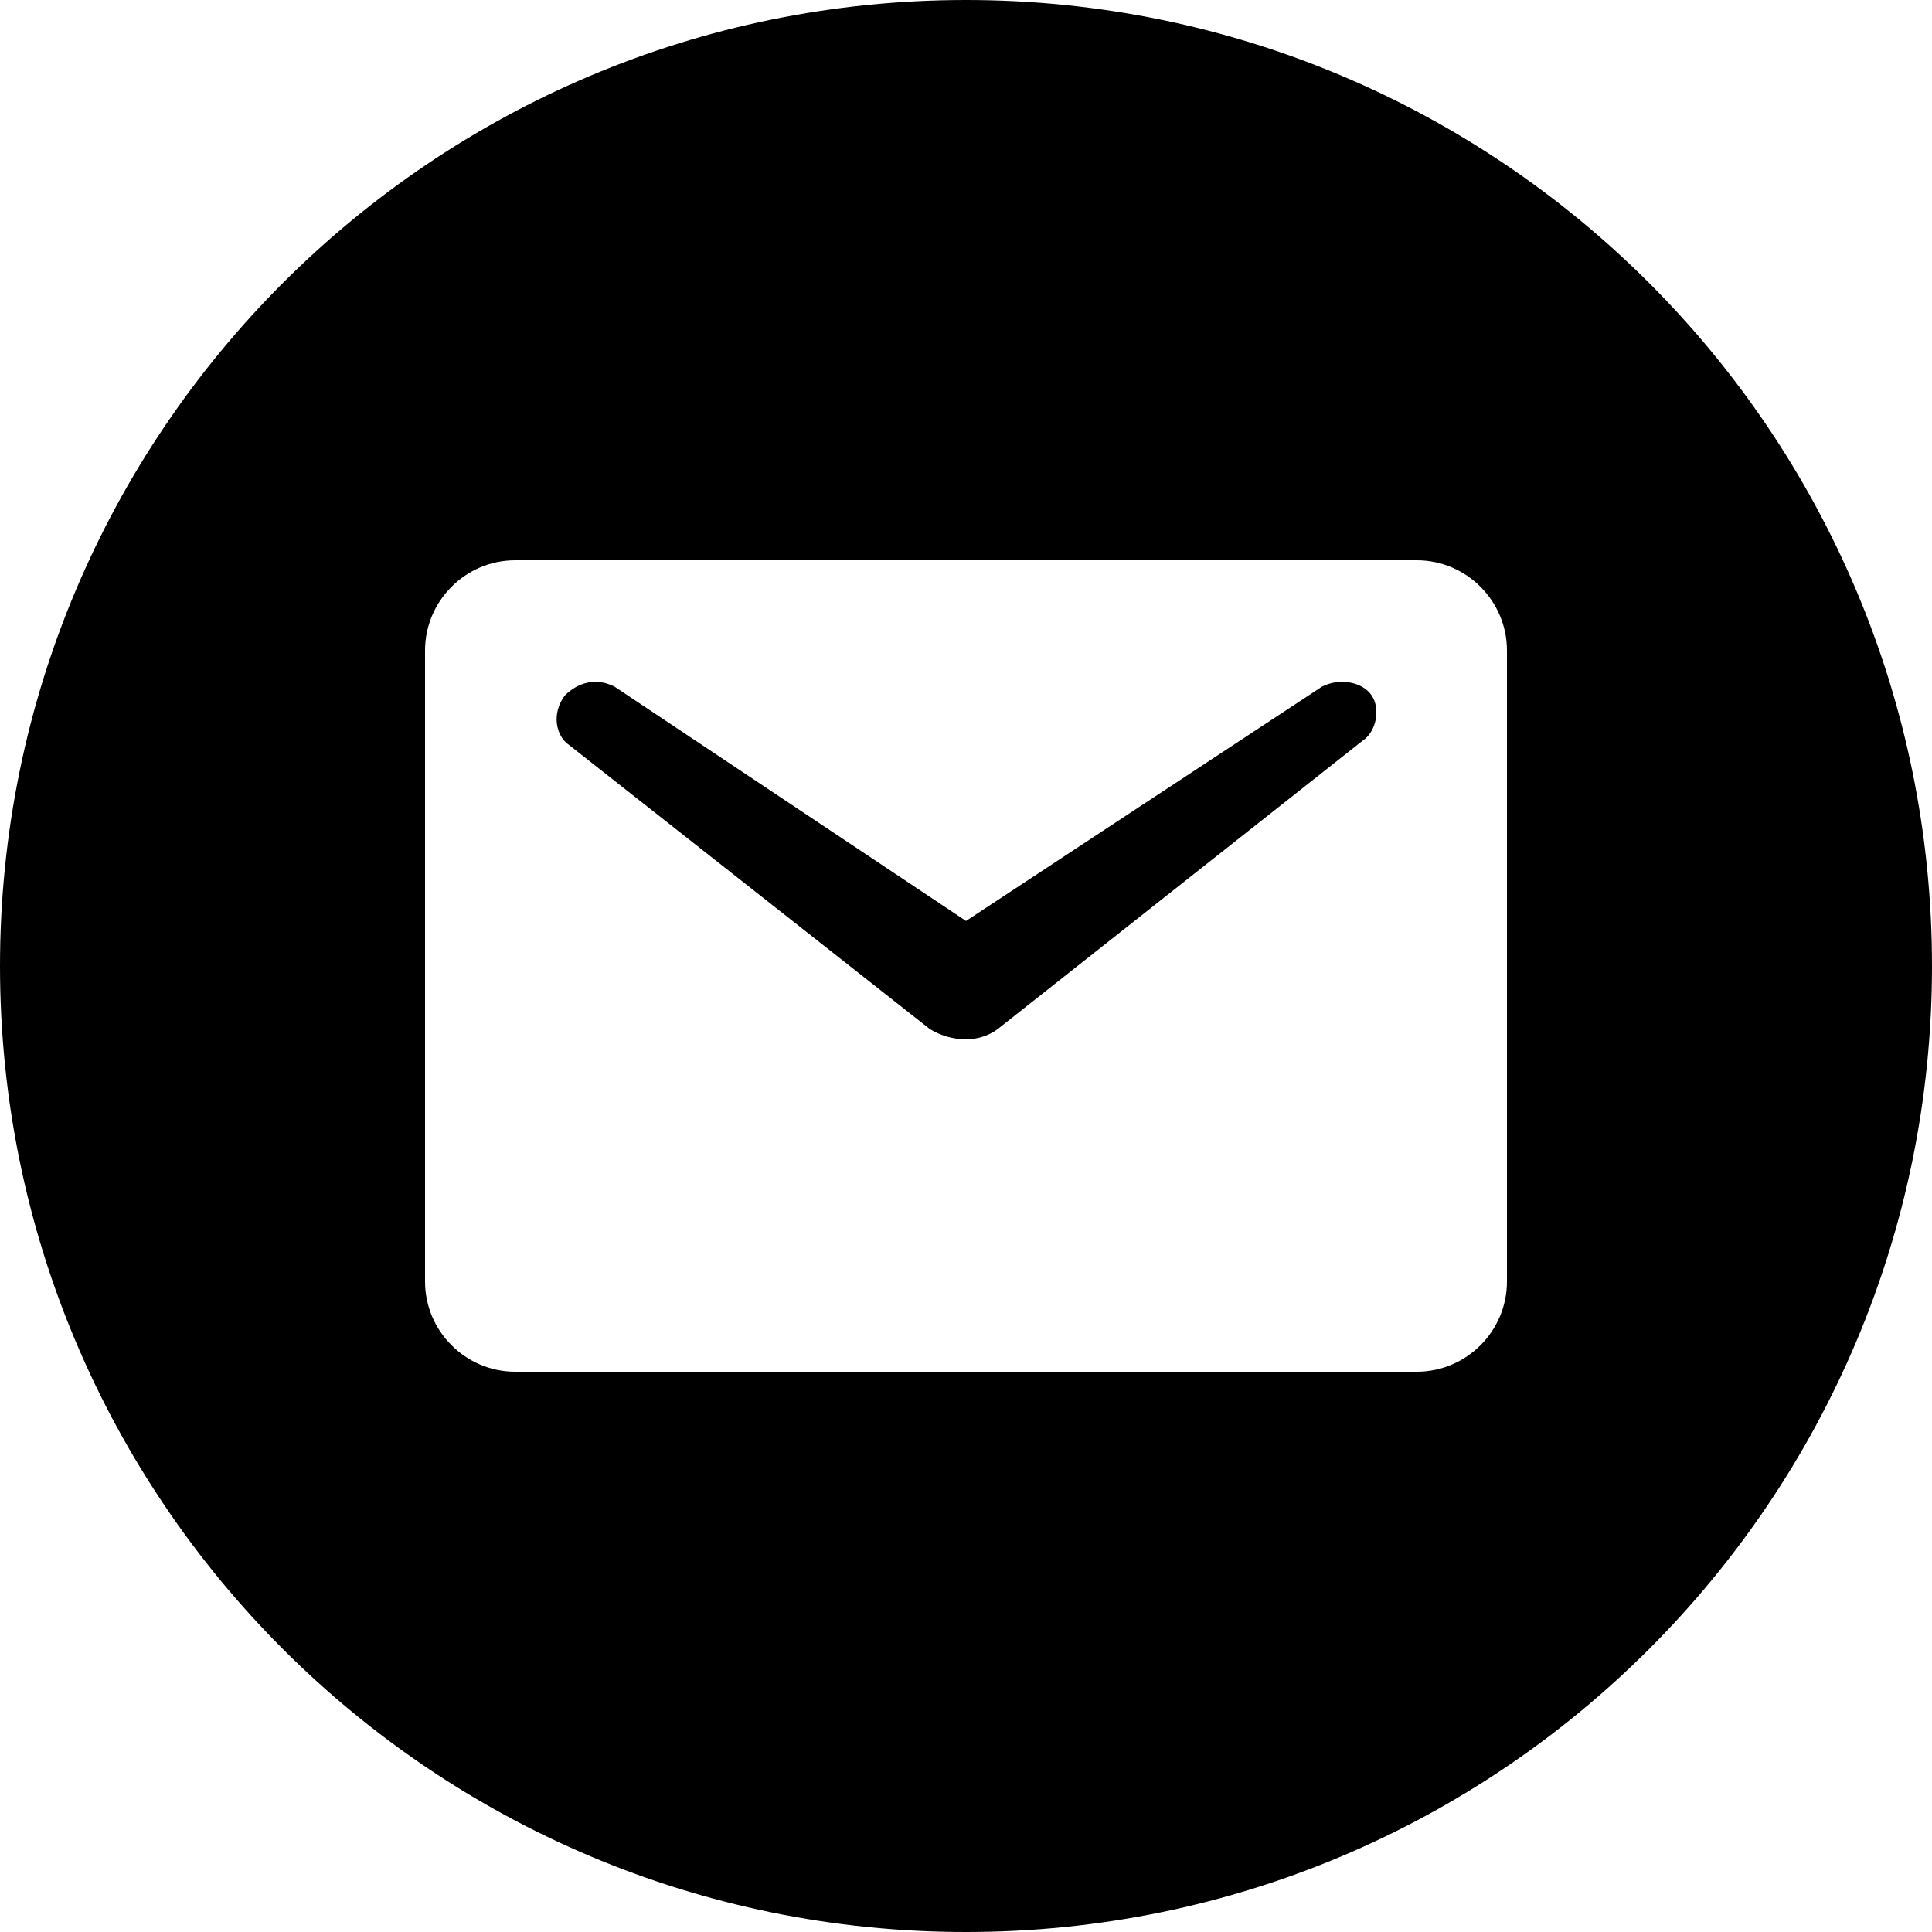 <svg width="32" height="32" viewBox="0 0 32 32" fill="none" xmlns="http://www.w3.org/2000/svg">
  <g clip-path="url(#clip0_140_281)">
    <path fill-rule="evenodd" clip-rule="evenodd" d="M16 32C24.837 32 32 24.837 32 16C32 7.163 24.837 0 16 0C7.163 0 0 7.163 0 16C0 24.837 7.163 32 16 32ZM8.533 9.28H23.467C24.288 9.28 24.96 9.952 24.96 10.774V21.227C24.96 22.048 24.288 22.72 23.467 22.72H8.533C7.712 22.72 7.04 22.048 7.04 21.227V10.774C7.04 9.952 7.712 9.28 8.533 9.28ZM16.523 17.046L22.571 12.267C22.795 12.118 22.869 11.744 22.72 11.52C22.571 11.296 22.197 11.222 21.899 11.371L16 15.254L10.176 11.371C9.877 11.222 9.579 11.296 9.355 11.52C9.131 11.819 9.205 12.192 9.429 12.342L15.403 17.046C15.776 17.27 16.224 17.27 16.523 17.046Z" fill="currentColor"/>
  </g>
  <defs>
    <clipPath id="clip0_140_281">
      <rect width="32" height="32" fill="white"/>
    </clipPath>
  </defs>
</svg>
